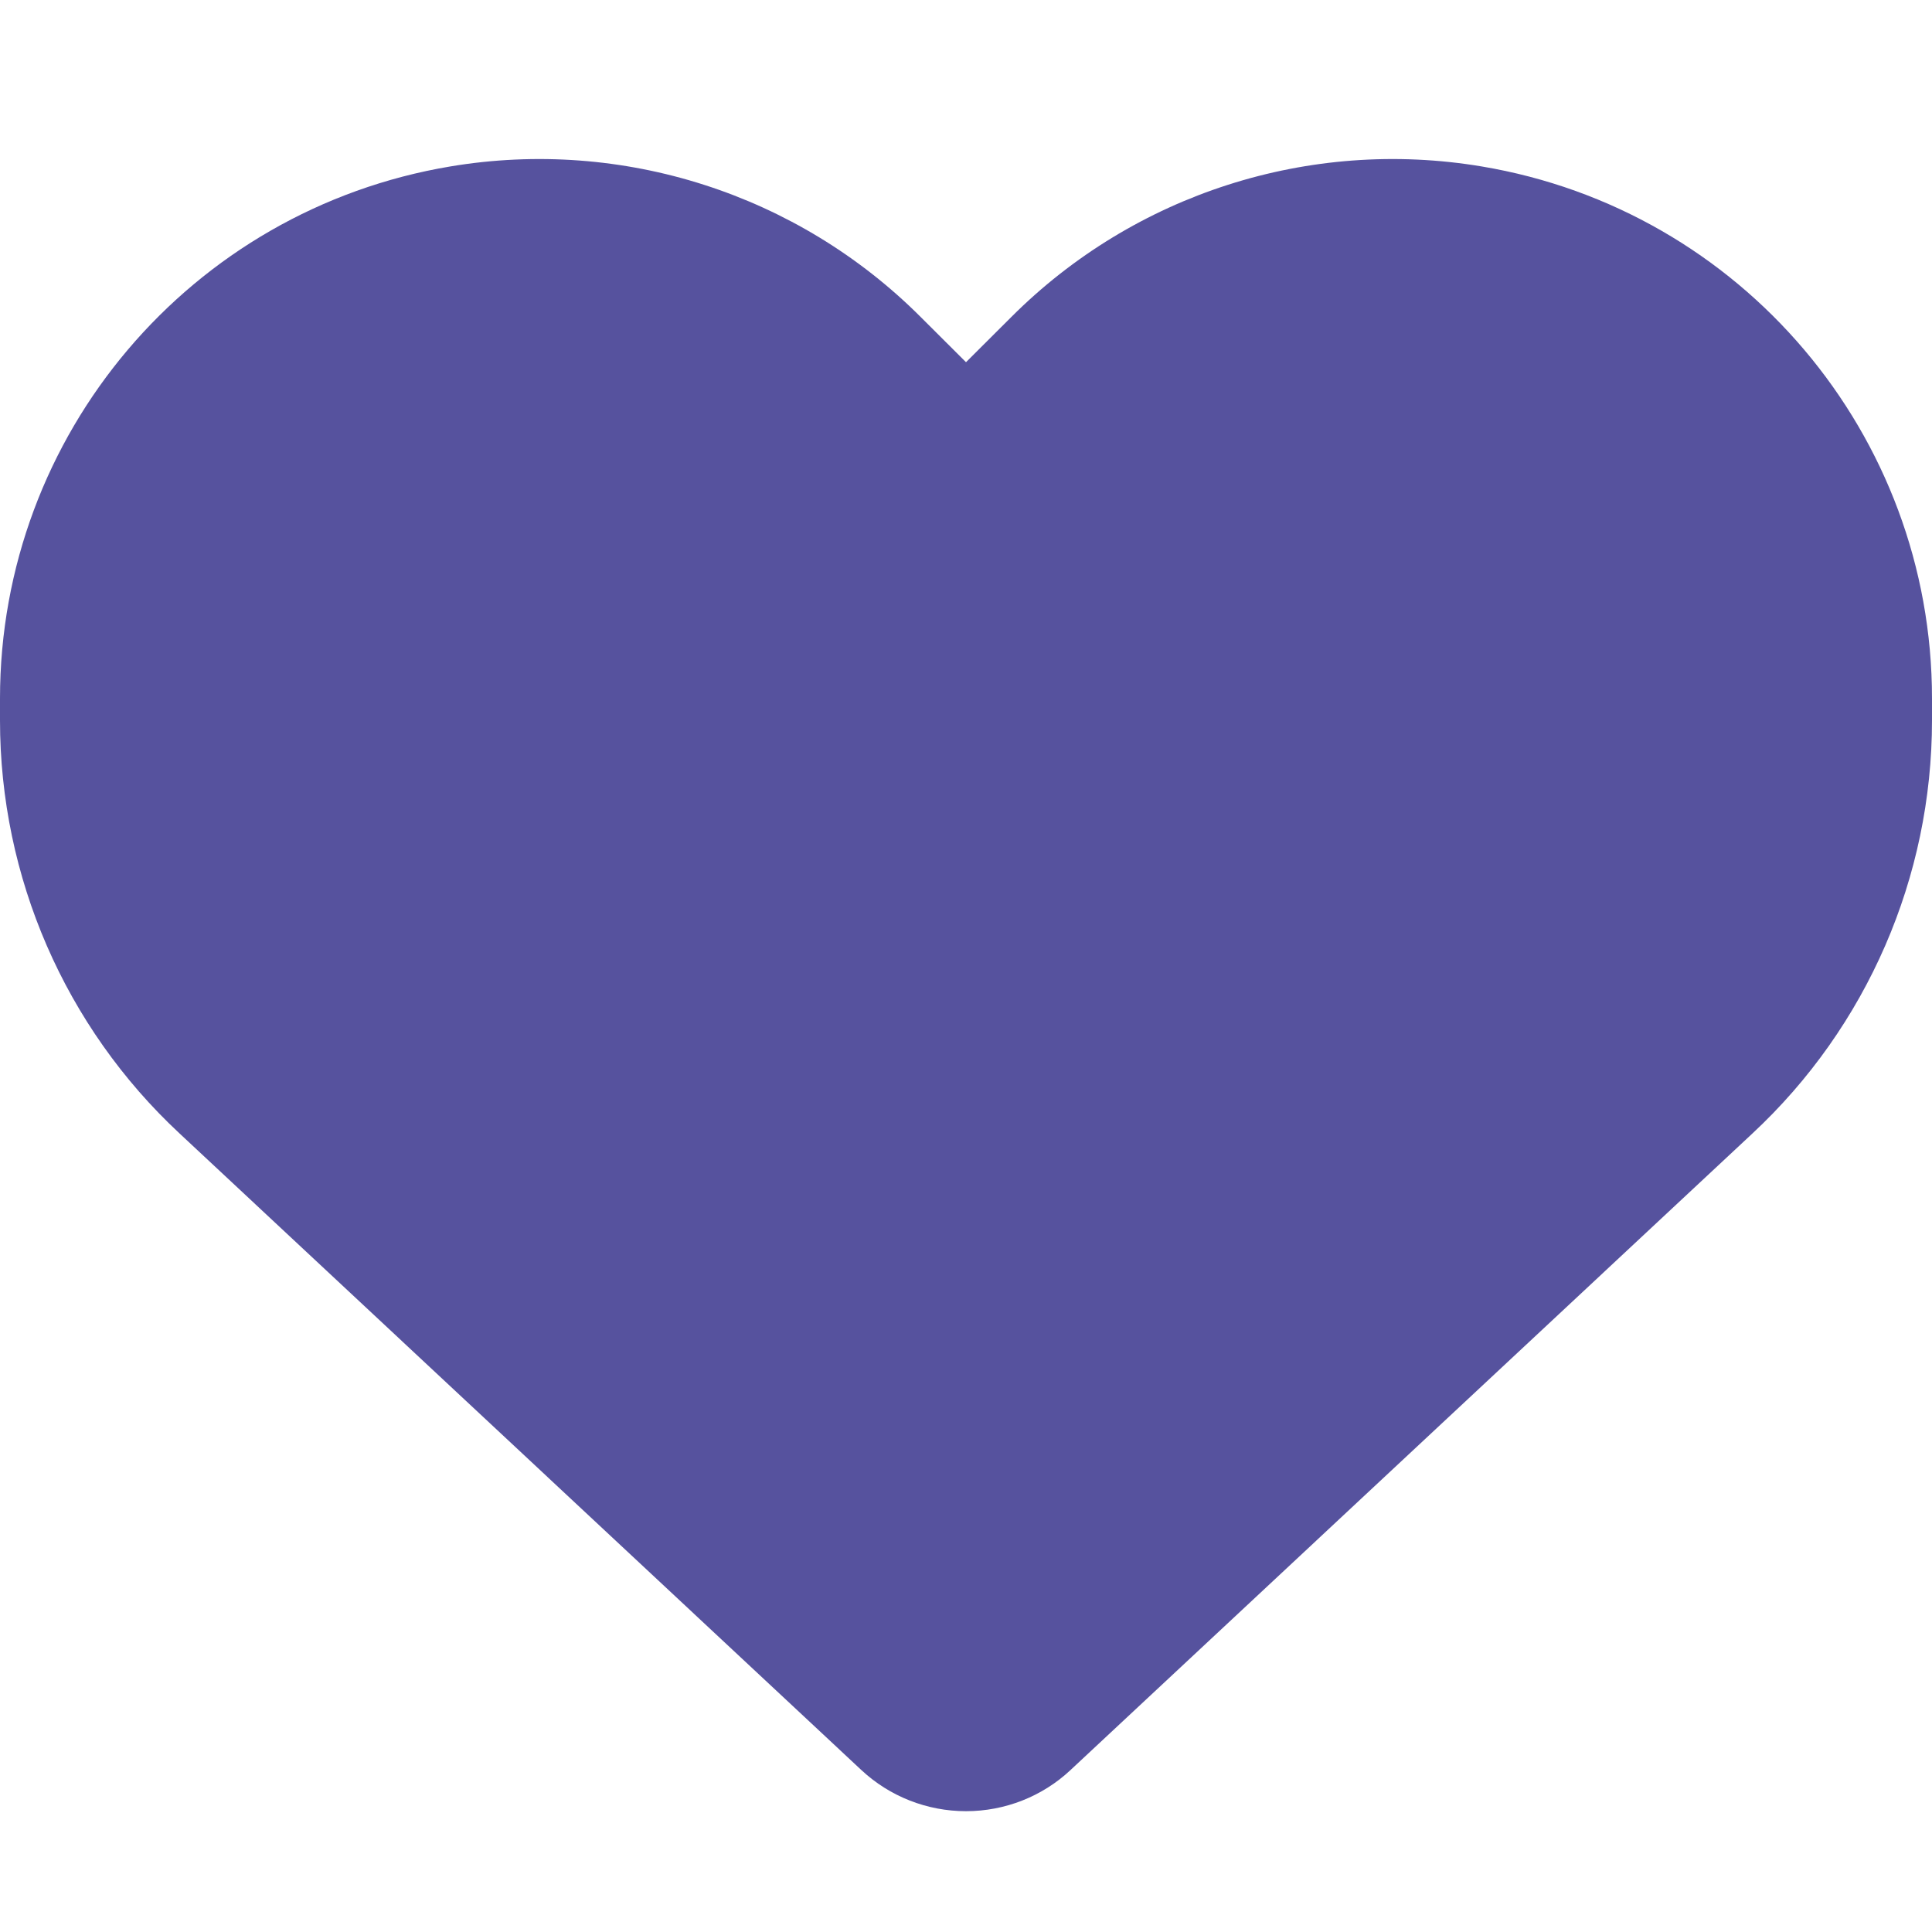 <svg width="15" height="15" viewBox="0 0 15 15" fill="none" xmlns="http://www.w3.org/2000/svg">
<g clip-path="url(#clip0_17_433)">
<path d="M1.395 8.801L6.688 13.743C6.908 13.948 7.198 14.062 7.5 14.062C7.802 14.062 8.092 13.948 8.311 13.743L13.605 8.801C14.496 7.972 15 6.809 15 5.593V5.423C15 3.375 13.521 1.629 11.502 1.292C10.166 1.069 8.807 1.506 7.852 2.461L7.5 2.812L7.148 2.461C6.193 1.506 4.834 1.069 3.498 1.292C1.479 1.629 0 3.375 0 5.423V5.593C0 6.809 0.504 7.972 1.395 8.801Z" fill="#56529E"/>
</g>
<defs>
<clipPath id="clip0_17_433">
<rect width="14.302" height="14.302" fill="white" transform="scale(1.049)"/>
</clipPath>
</defs>
</svg>
